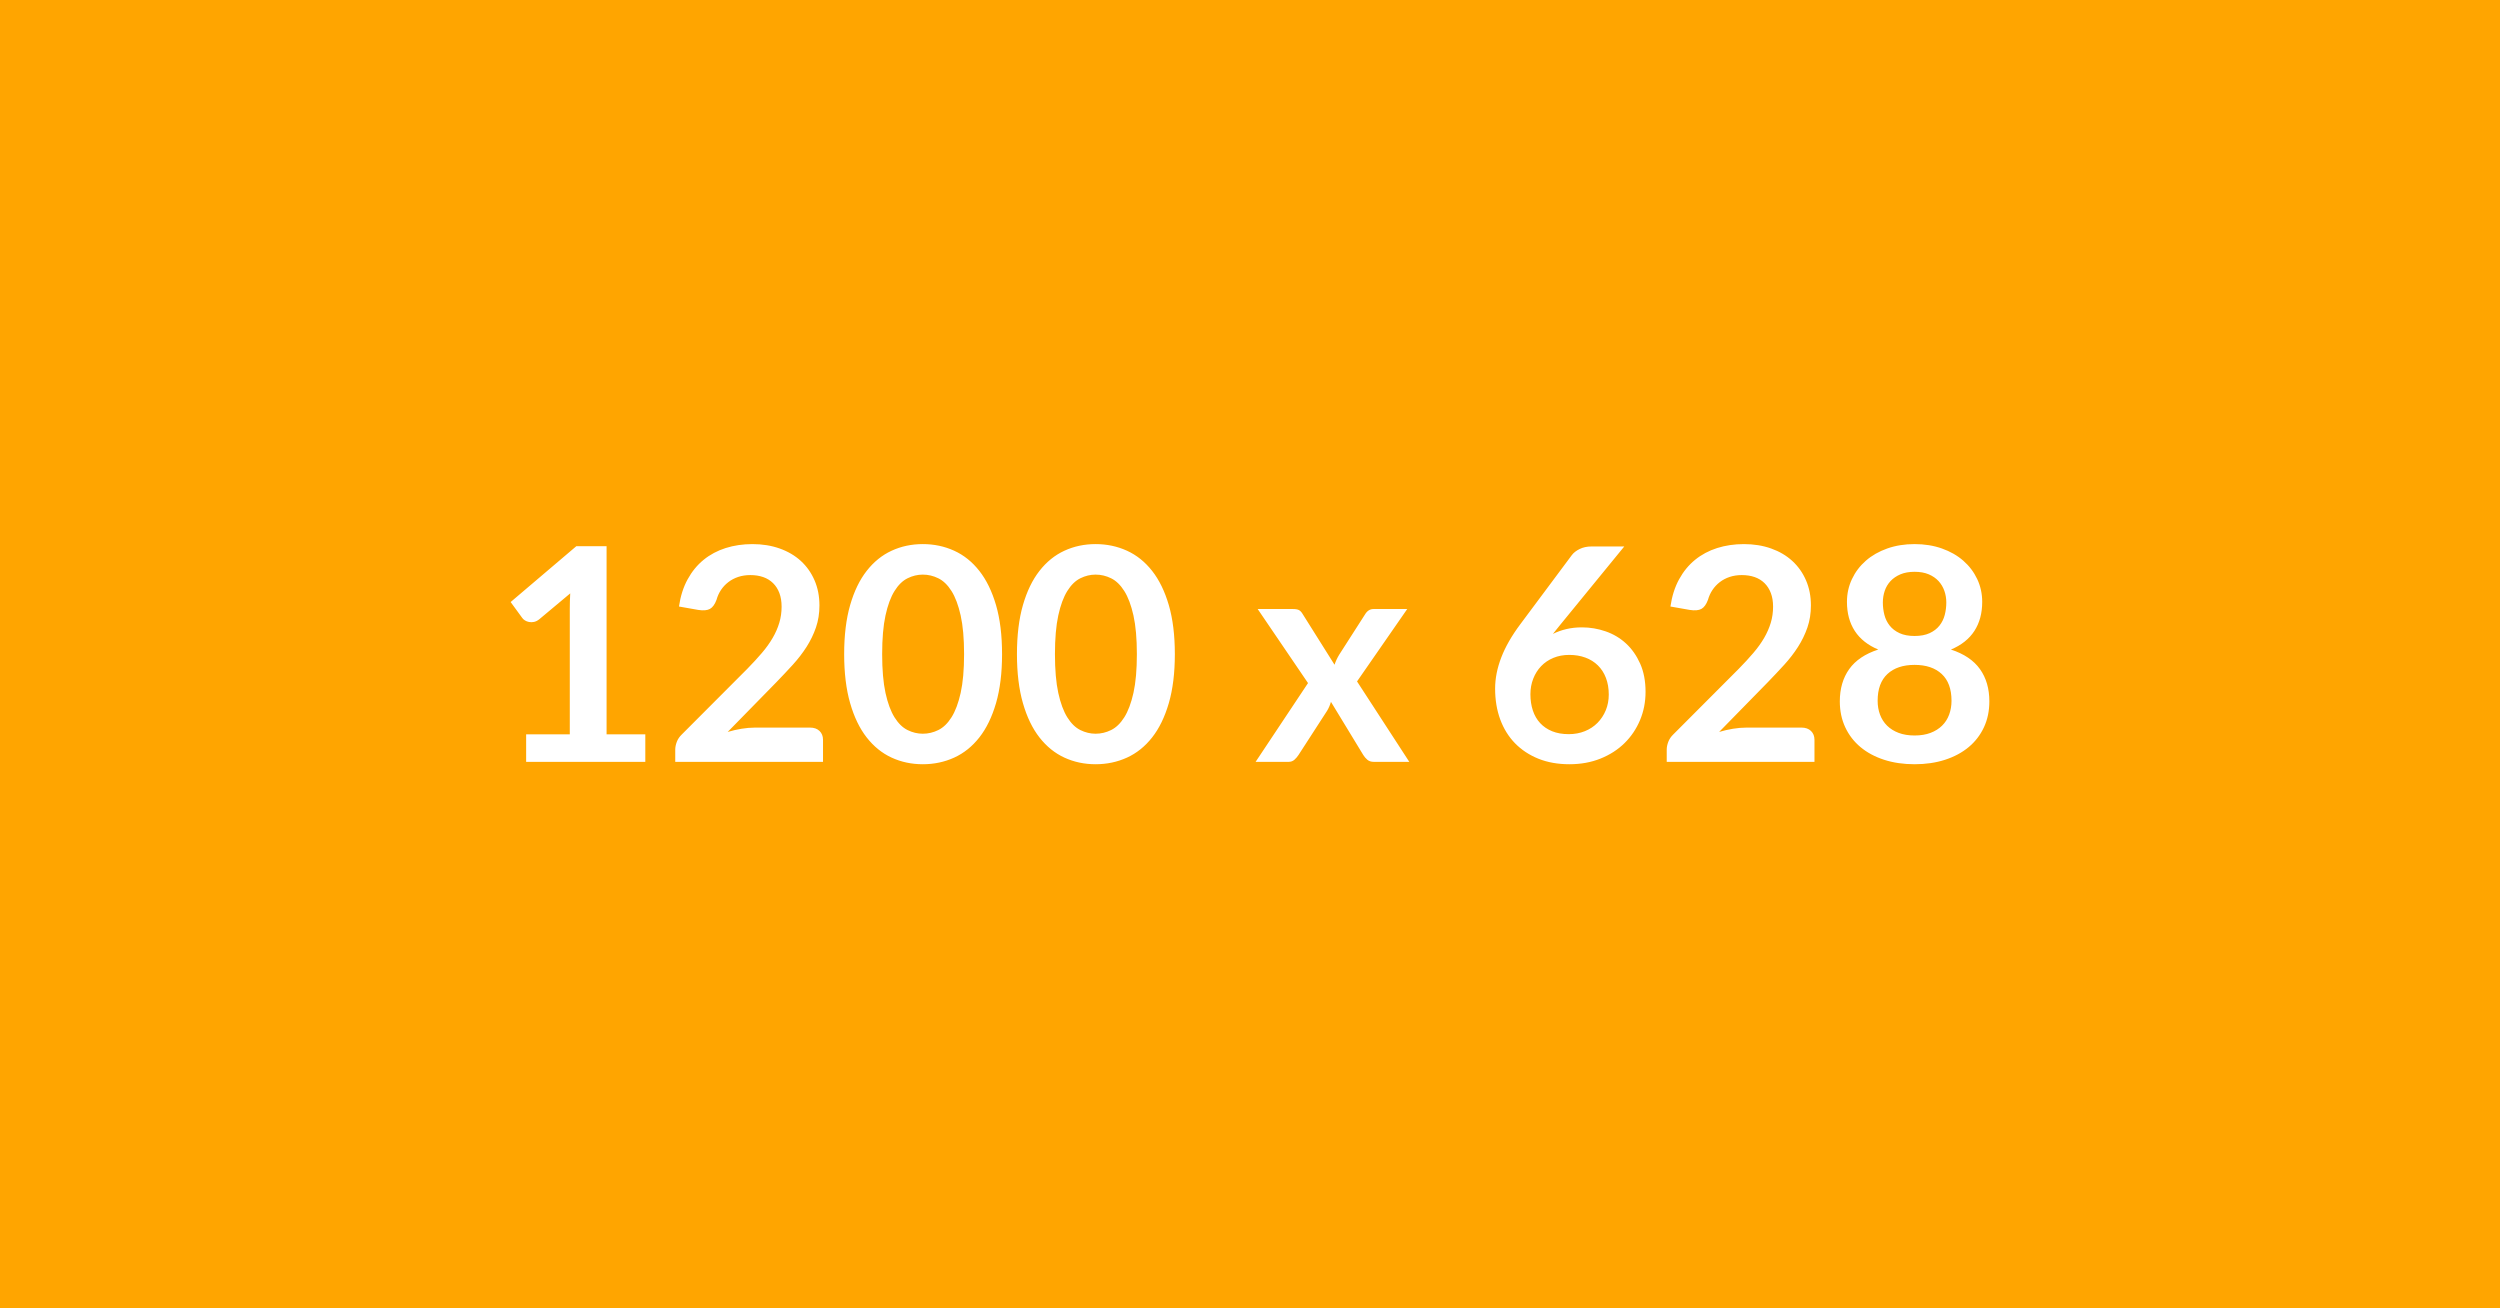 <svg xmlns="http://www.w3.org/2000/svg" width="1200" height="628" viewBox="0 0 1200 628"><rect width="100%" height="100%" fill="#FFA500"/><path fill="#FFFFFF" d="M291.16 352.465h18.59v13.23h-57.2v-13.23h20.95v-60.27q0-3.58.21-7.37l-14.87 12.44q-1.28 1.01-2.54 1.26-1.25.25-2.36.03-1.1-.21-1.96-.75-.86-.54-1.29-1.18l-5.58-7.65 31.54-26.81h14.51v90.3Zm71.14-3.22h26.53q2.86 0 4.54 1.61 1.68 1.61 1.68 4.26v10.58h-70.93v-5.86q0-1.79.75-3.76.75-1.96 2.4-3.54l31.39-31.46q3.93-4 7.04-7.65 3.11-3.64 5.18-7.22 2.08-3.57 3.18-7.26 1.11-3.68 1.11-7.75 0-3.72-1.07-6.55-1.07-2.82-3.04-4.75-1.96-1.93-4.72-2.9-2.75-.96-6.18-.96-3.15 0-5.83.89-2.68.9-4.75 2.51-2.08 1.6-3.51 3.75-1.43 2.14-2.14 4.72-1.22 3.29-3.15 4.36-1.93 1.07-5.58.5l-9.29-1.64q1.07-7.44 4.15-13.05 3.07-5.62 7.68-9.37 4.61-3.75 10.58-5.65 5.97-1.89 12.84-1.89 7.15 0 13.08 2.11 5.94 2.11 10.16 5.97 4.21 3.86 6.57 9.29 2.36 5.44 2.36 12.08 0 5.72-1.68 10.59-1.68 4.86-4.5 9.29-2.83 4.43-6.61 8.58-3.79 4.15-7.94 8.44l-23.31 23.81q3.36-1 6.69-1.54 3.32-.54 6.32-.54Zm118.69-35.24q0 13.51-2.89 23.48-2.9 9.98-8.01 16.48-5.11 6.51-12.08 9.69-6.98 3.18-15.06 3.18-8.07 0-14.97-3.18t-11.98-9.69q-5.08-6.5-7.94-16.48-2.86-9.97-2.86-23.48 0-13.59 2.86-23.53 2.86-9.94 7.94-16.44 5.08-6.51 11.98-9.69 6.9-3.18 14.97-3.18 8.08 0 15.06 3.18 6.97 3.18 12.08 9.69 5.11 6.5 8.01 16.44 2.89 9.94 2.89 23.53Zm-18.23 0q0-11.23-1.64-18.59-1.65-7.37-4.4-11.73-2.75-4.36-6.33-6.11-3.57-1.76-7.44-1.76-3.78 0-7.32 1.76-3.54 1.75-6.26 6.11-2.72 4.36-4.33 11.73-1.6 7.36-1.6 18.59 0 11.22 1.6 18.59 1.61 7.36 4.33 11.72 2.72 4.36 6.26 6.11 3.54 1.76 7.32 1.76 3.87 0 7.44-1.76 3.58-1.75 6.33-6.11t4.4-11.72q1.64-7.37 1.64-18.59Zm101.17 0q0 13.51-2.89 23.48-2.9 9.98-8.01 16.48-5.11 6.51-12.08 9.69-6.98 3.18-15.06 3.18-8.07 0-14.97-3.18t-11.98-9.69q-5.08-6.5-7.94-16.48-2.86-9.97-2.86-23.48 0-13.59 2.86-23.53 2.86-9.94 7.94-16.44 5.08-6.51 11.98-9.69 6.9-3.18 14.97-3.18 8.08 0 15.06 3.18 6.97 3.18 12.08 9.69 5.11 6.5 8.01 16.44 2.89 9.94 2.89 23.53Zm-18.23 0q0-11.23-1.64-18.59-1.65-7.37-4.4-11.73-2.75-4.36-6.33-6.11-3.57-1.76-7.44-1.76-3.78 0-7.32 1.76-3.54 1.75-6.26 6.11-2.72 4.36-4.33 11.73-1.6 7.36-1.6 18.59 0 11.22 1.6 18.59 1.61 7.36 4.33 11.72 2.72 4.36 6.26 6.11 3.54 1.76 7.32 1.76 3.87 0 7.44-1.76 3.58-1.75 6.33-6.11t4.4-11.72q1.64-7.37 1.64-18.59Zm105.68 13.08 25.09 38.61h-17.01q-1.93 0-3.11-1t-1.97-2.29l-15.52-25.52q-.35 1.21-.82 2.28-.46 1.08-1.03 2.01l-13.73 21.23q-.79 1.22-1.93 2.25-1.15 1.04-2.86 1.04h-15.8l25.16-37.82-24.16-35.54h17.01q1.93 0 2.86.54.93.53 1.65 1.75l15.37 24.45q.79-2.43 2.22-4.79l12.37-19.3q1.57-2.65 4.07-2.65h16.23l-24.09 34.75Zm128.27-64.78-30.68 37.54-3.57 4.43q3-1.5 6.47-2.32 3.47-.82 7.47-.82 5.87 0 11.41 1.93t9.76 5.82q4.21 3.9 6.79 9.69 2.57 5.79 2.57 13.51 0 7.23-2.64 13.55-2.65 6.33-7.44 11.05-4.79 4.72-11.55 7.44-6.75 2.71-14.9 2.71-8.3 0-14.88-2.64-6.57-2.65-11.22-7.4-4.65-4.76-7.12-11.44-2.46-6.69-2.46-14.84 0-7.29 2.97-14.98 2.96-7.68 9.18-15.98l24.67-33.1q1.29-1.72 3.75-2.93 2.47-1.22 5.69-1.22h15.73Zm-26.67 90.09q4.22 0 7.76-1.43t6.07-4q2.54-2.58 3.97-6.04 1.43-3.47 1.43-7.55 0-4.43-1.36-7.97-1.35-3.54-3.86-6.01-2.5-2.46-6-3.75-3.51-1.29-7.73-1.29-4.21 0-7.65 1.43-3.43 1.43-5.86 3.97t-3.79 6.01q-1.36 3.46-1.36 7.47 0 4.29 1.18 7.83t3.51 6.04q2.32 2.5 5.75 3.9 3.43 1.39 7.94 1.39Zm85.23-3.15h26.52q2.86 0 4.54 1.61 1.68 1.61 1.68 4.26v10.58h-70.92v-5.86q0-1.79.75-3.76.75-1.96 2.39-3.54l31.39-31.46q3.93-4 7.04-7.65 3.11-3.64 5.19-7.22 2.07-3.57 3.18-7.26 1.11-3.68 1.11-7.75 0-3.72-1.08-6.55-1.07-2.82-3.03-4.75-1.97-1.93-4.72-2.9-2.76-.96-6.19-.96-3.14 0-5.83.89-2.68.9-4.75 2.51-2.07 1.6-3.5 3.75-1.43 2.14-2.15 4.72-1.21 3.29-3.14 4.36-1.94 1.07-5.58.5l-9.3-1.64q1.08-7.44 4.15-13.05 3.07-5.62 7.69-9.37 4.61-3.75 10.58-5.65 5.97-1.89 12.83-1.89 7.15 0 13.09 2.11 5.93 2.11 10.15 5.97 4.22 3.86 6.58 9.29 2.36 5.44 2.36 12.08 0 5.72-1.68 10.59-1.68 4.86-4.51 9.29-2.82 4.43-6.61 8.58-3.79 4.15-7.94 8.44l-23.31 23.81q3.36-1 6.69-1.54 3.32-.54 6.33-.54Zm80.79 3.79q4.36 0 7.65-1.25t5.54-3.46q2.26-2.22 3.4-5.3 1.14-3.07 1.14-6.65 0-8.5-4.72-12.87-4.71-4.36-13.01-4.36-8.29 0-13.01 4.36-4.72 4.37-4.72 12.87 0 3.58 1.14 6.65 1.15 3.08 3.4 5.3 2.25 2.21 5.54 3.46t7.65 1.25Zm0-78.57q-3.93 0-6.79 1.21-2.86 1.22-4.76 3.25-1.89 2.04-2.78 4.69-.9 2.64-.9 5.57 0 3.08.75 5.98.75 2.89 2.54 5.14 1.79 2.26 4.72 3.61 2.93 1.36 7.22 1.36 4.29 0 7.22-1.36 2.93-1.35 4.72-3.61 1.79-2.25 2.54-5.14.75-2.9.75-5.98 0-2.93-.93-5.57-.93-2.65-2.79-4.69-1.86-2.03-4.72-3.25-2.86-1.21-6.79-1.21Zm17.45 37.32q9.44 3.07 13.94 9.4t4.5 15.48q0 6.86-2.6 12.44-2.61 5.58-7.33 9.51-4.72 3.93-11.34 6.08-6.61 2.14-14.62 2.14-8.01 0-14.62-2.14-6.61-2.15-11.33-6.08t-7.33-9.51q-2.61-5.58-2.61-12.44 0-9.15 4.5-15.48 4.51-6.33 13.95-9.4-7.51-3.15-11.27-8.94-3.75-5.79-3.75-13.94 0-5.86 2.4-10.94 2.39-5.08 6.68-8.83 4.29-3.75 10.26-5.86 5.97-2.11 13.12-2.11 7.15 0 13.12 2.11 5.97 2.11 10.26 5.86 4.29 3.75 6.69 8.83 2.39 5.08 2.39 10.94 0 8.15-3.75 13.94-3.75 5.79-11.26 8.94Z"/></svg>